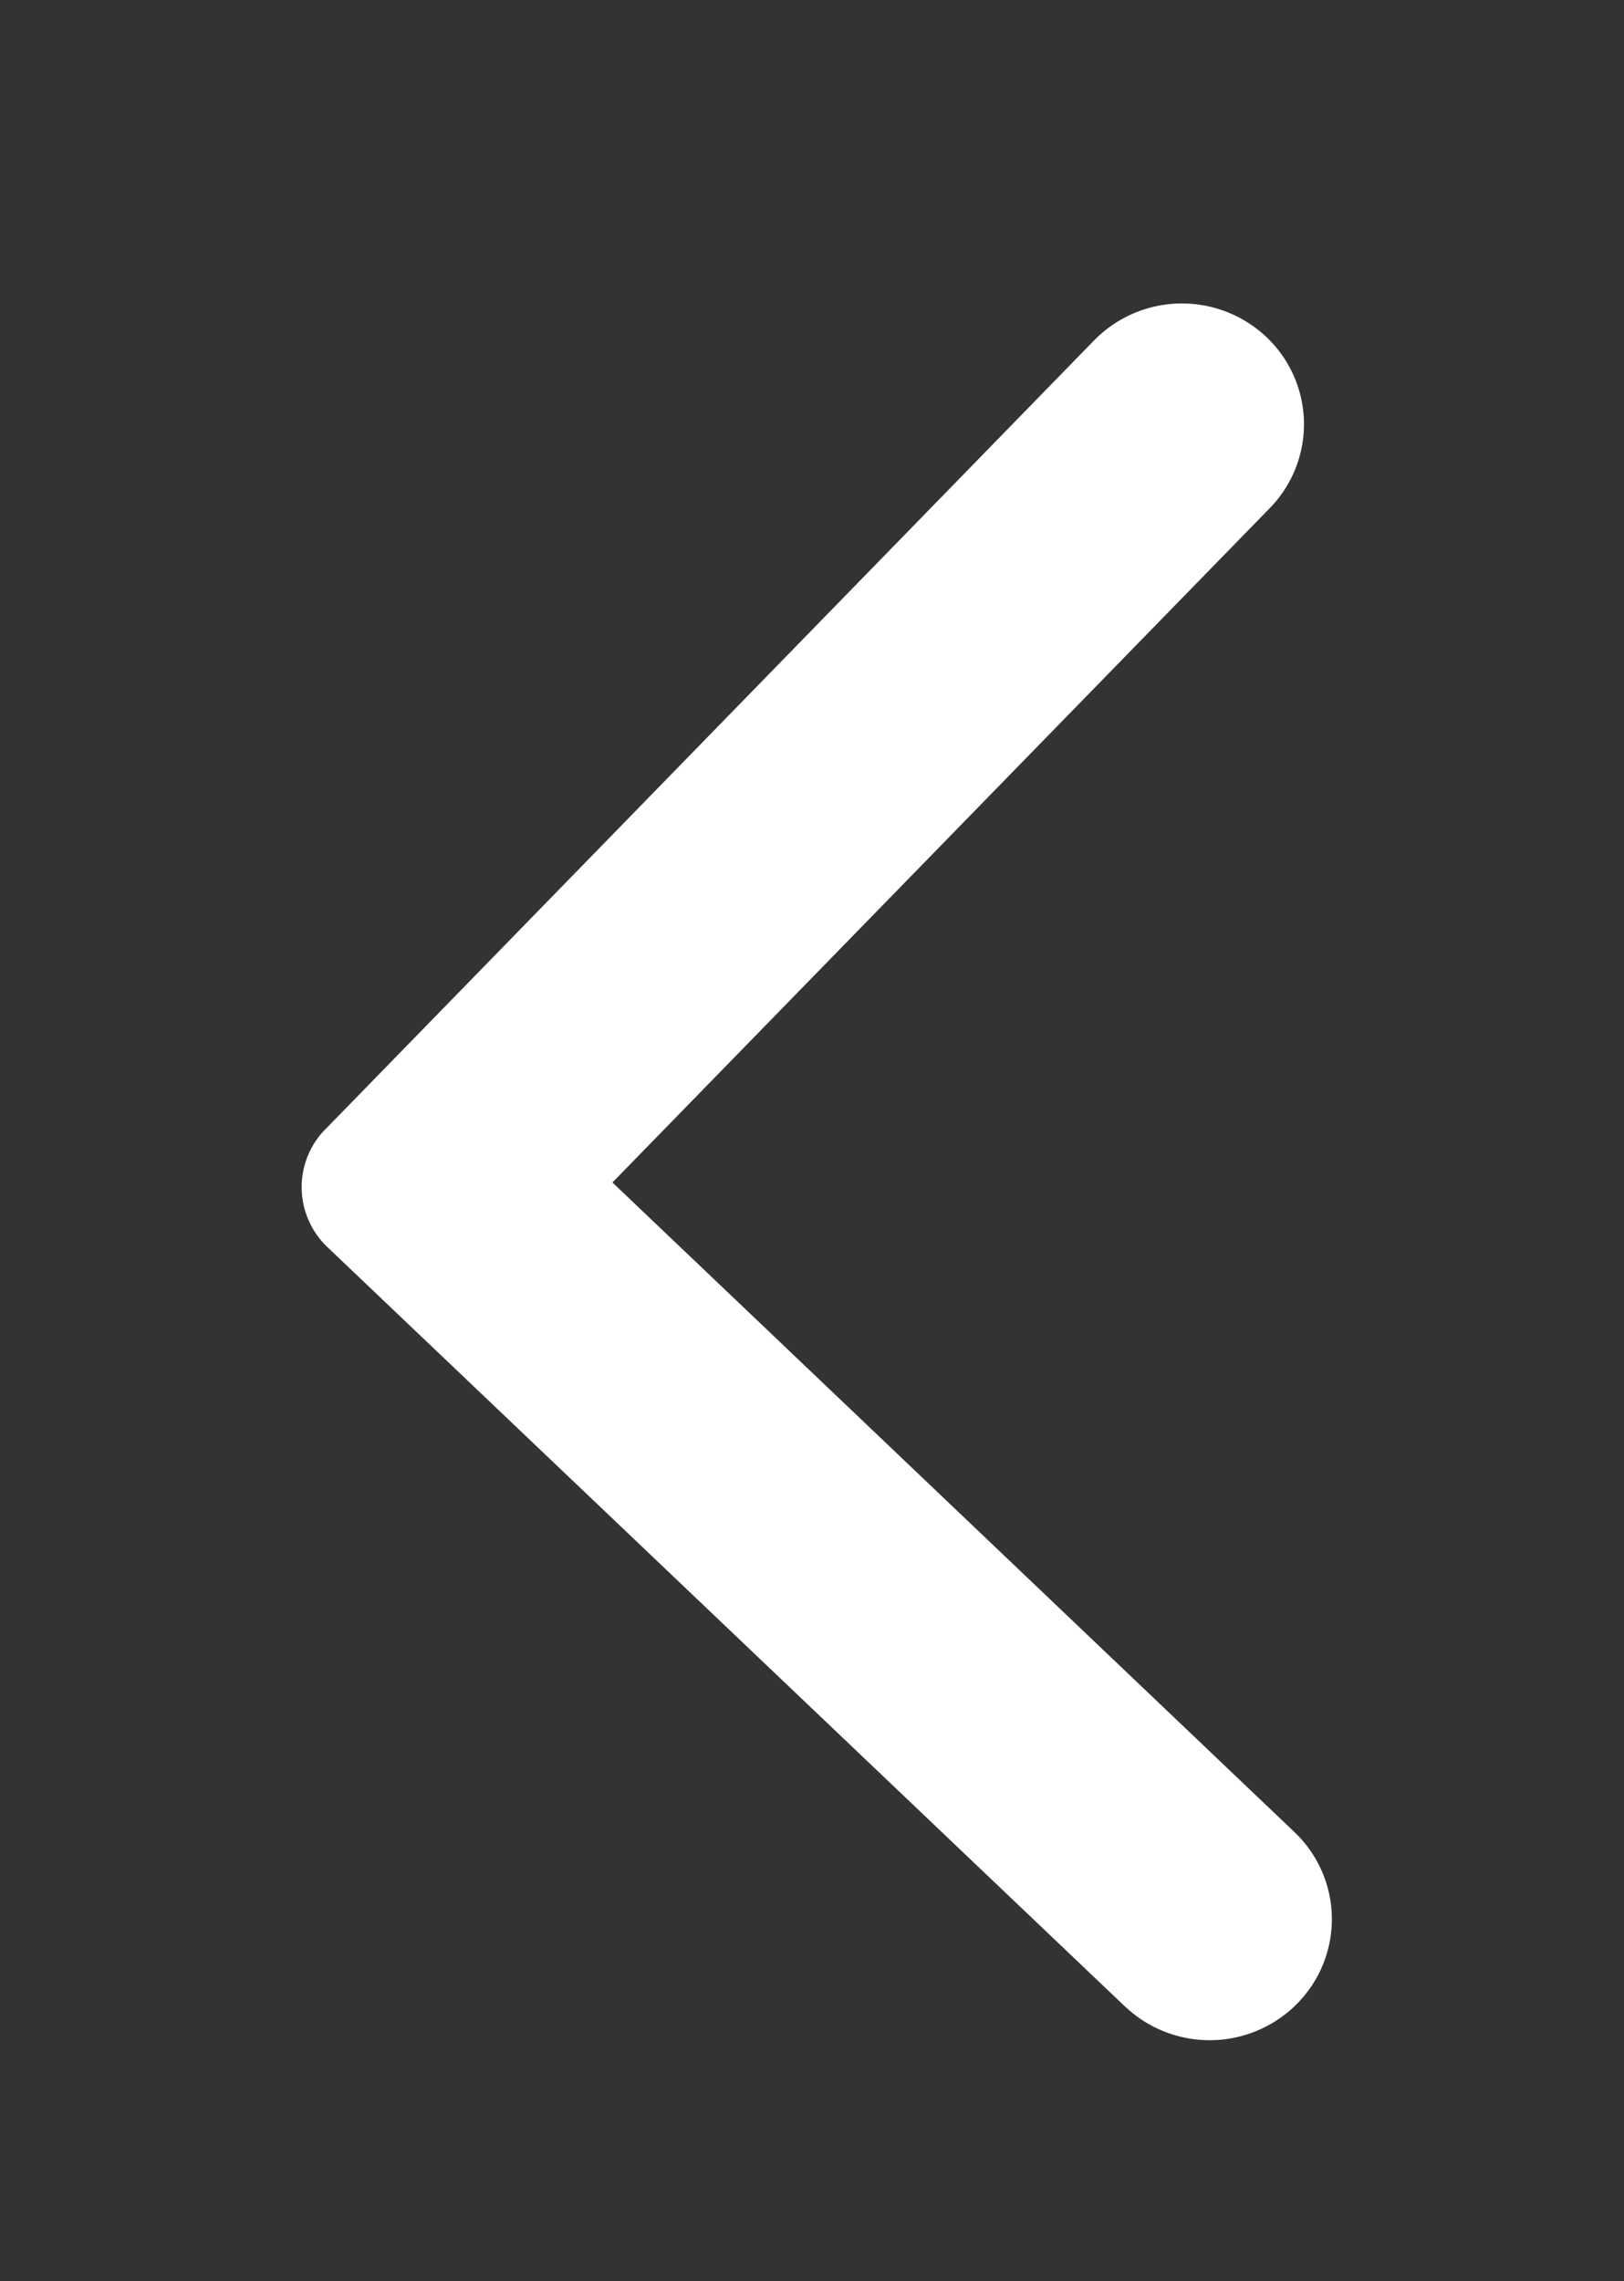 <svg id="Layer_1" data-name="Layer 1" xmlns="http://www.w3.org/2000/svg" viewBox="0 0 198 278">
  <rect x="0" y="0" width="198" height="278" fill="#333333" stroke="none"/>
  <defs>
    <style>
      .cls-1 {
        fill: #fff;
      }
    </style>
  </defs>
  <title>pil_tilbage</title>
  <g id="imorgen">
    <path id="Chevron" class="cls-1" d="M137.14,244.52,39.93,152a10.08,10.08,0,0,1-.4-14.24l.14-.13,93.7-96.12a15,15,0,0,1,21.08-.39A14.62,14.62,0,0,1,155,61.73l-.15.16L74.67,144.11l83.16,79.18a14.63,14.63,0,0,1,.52,20.69l-.13.14a15,15,0,0,1-21.08.39"/>
  </g>
</svg>
